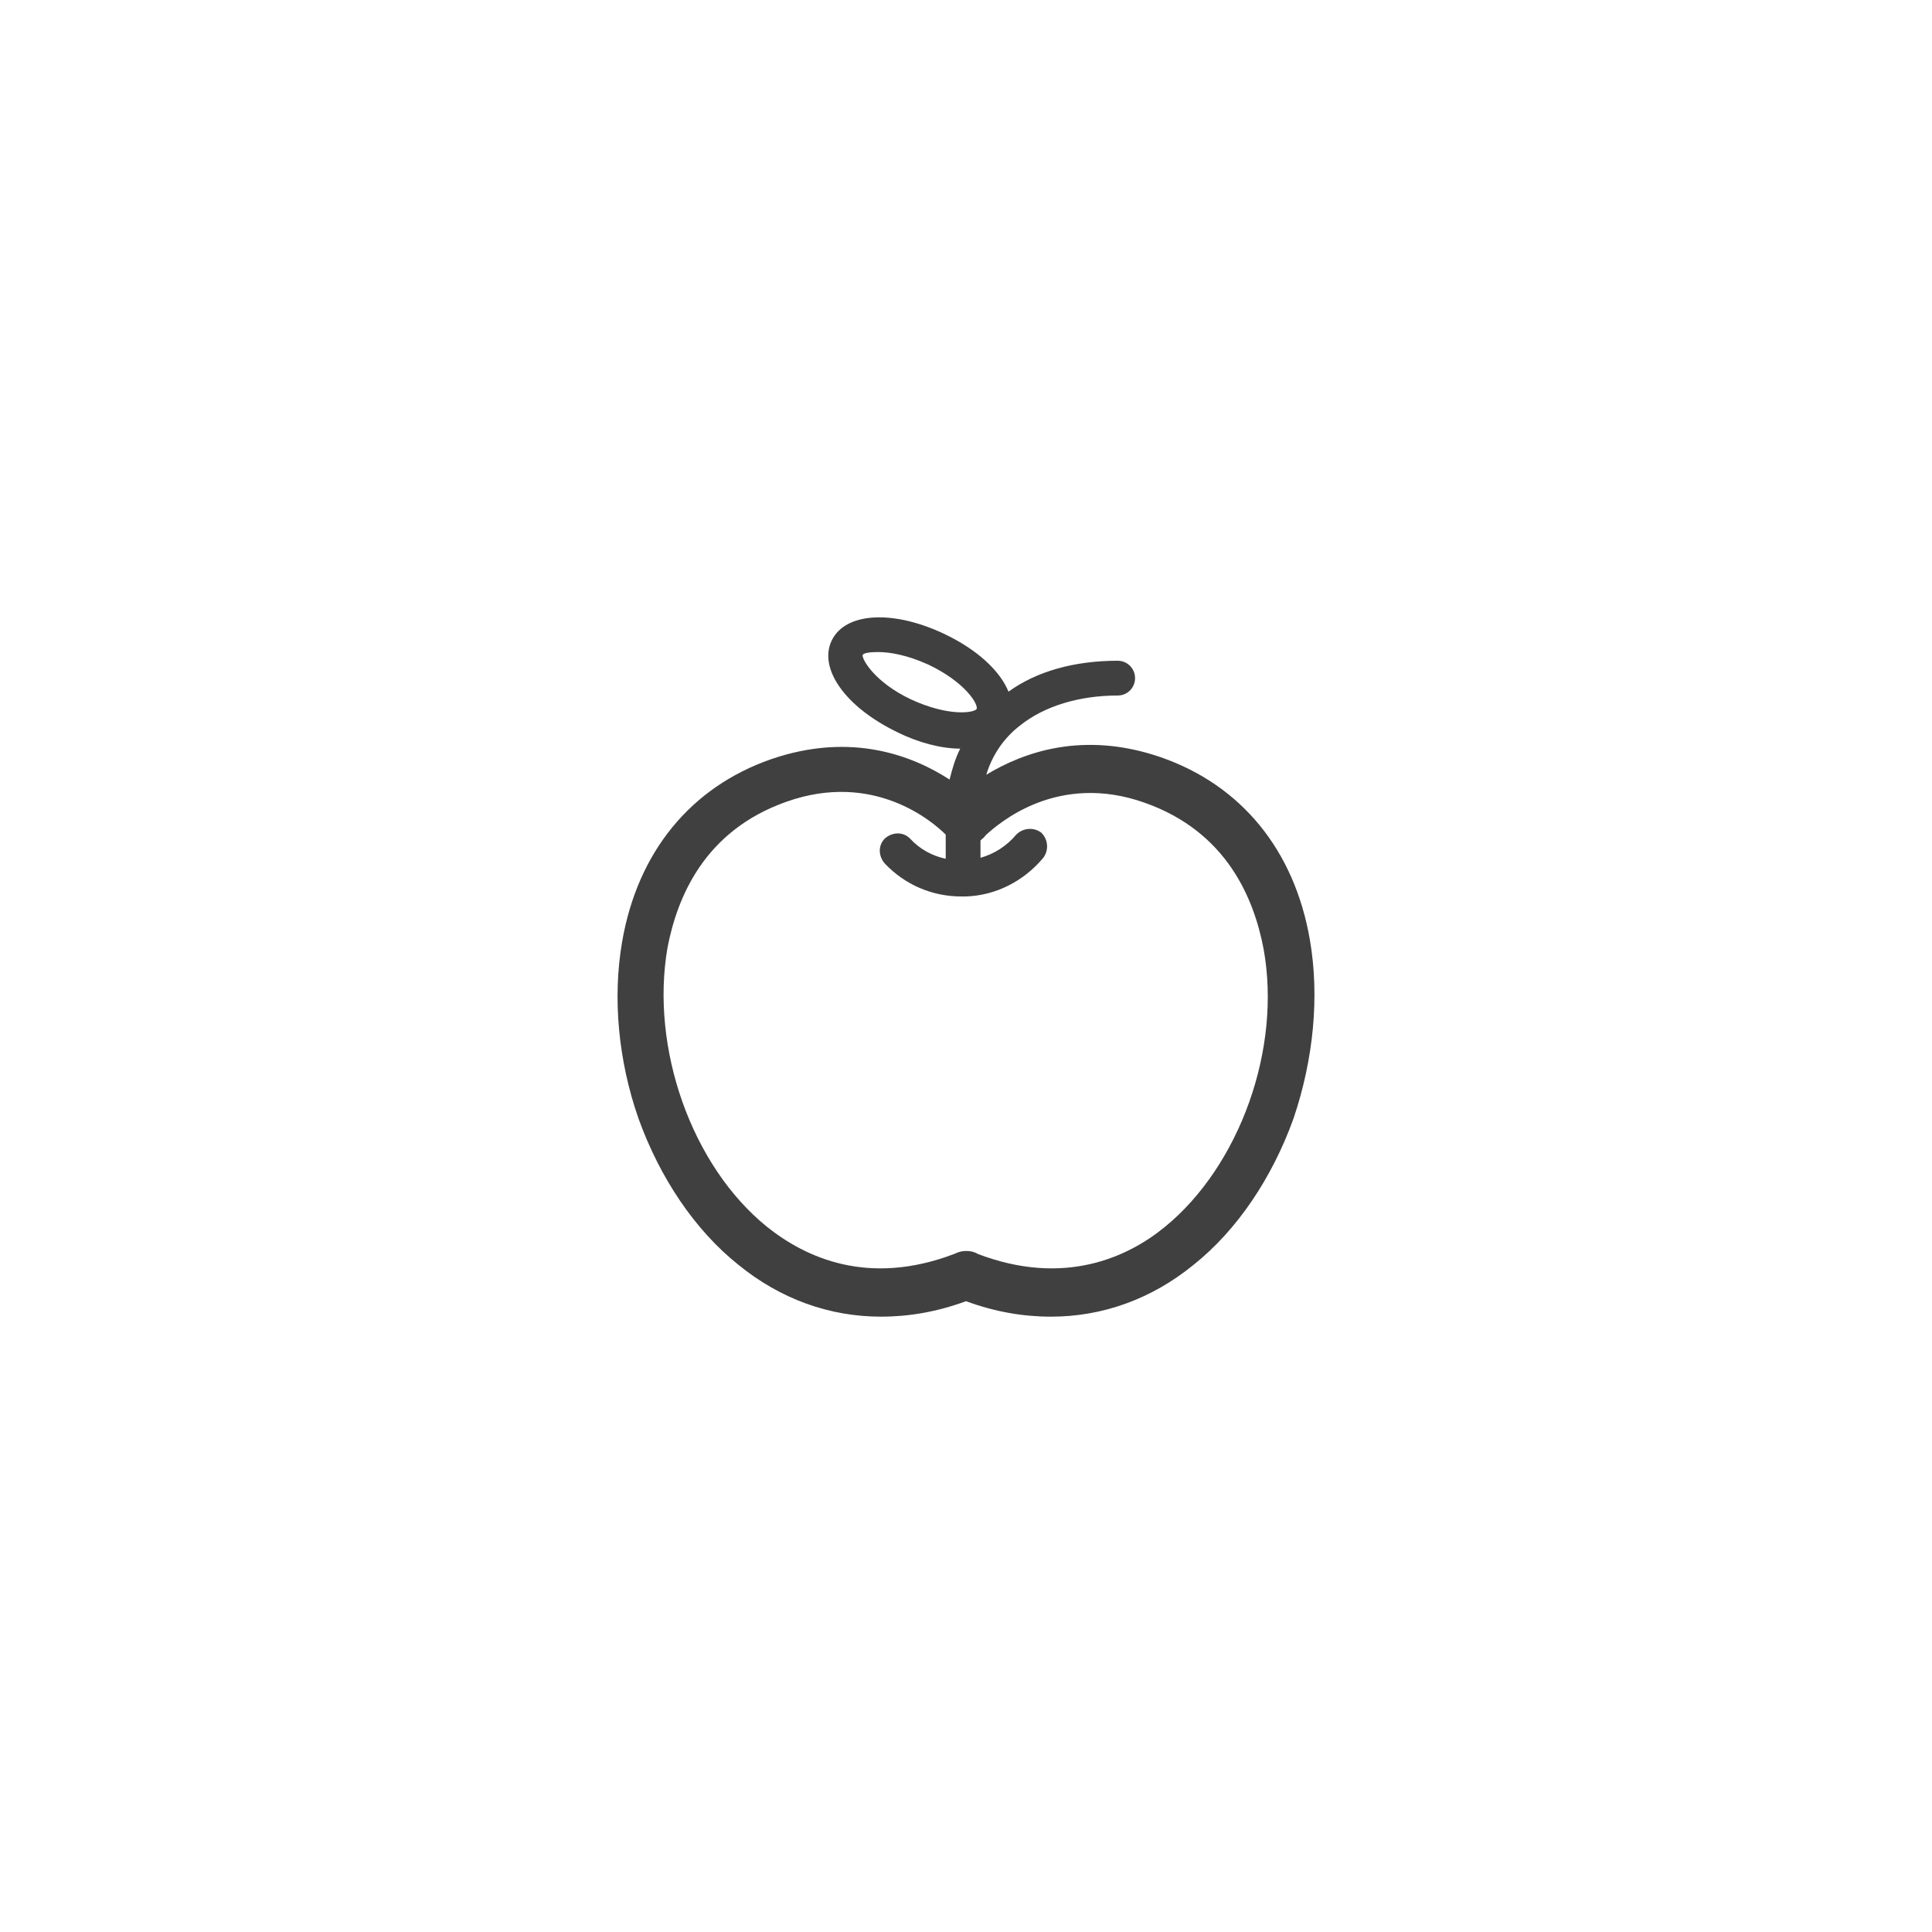 <?xml version="1.0" encoding="utf-8"?>
<!-- Generator: Adobe Illustrator 21.1.0, SVG Export Plug-In . SVG Version: 6.00 Build 0)  -->
<svg version="1.1" id="Layer_1" xmlns="http://www.w3.org/2000/svg" xmlns:xlink="http://www.w3.org/1999/xlink" x="0px" y="0px"
	 viewBox="0 0 200 200" style="enable-background:new 0 0 200 200;" xml:space="preserve">
<style type="text/css">
	.st0{fill:#404040;}
</style>
<path class="st0" d="M135.6,97.3c-1.6-9.3-7.1-16-15.4-18.9c-8.1-2.8-14.3-0.5-18.1,1.8c0.6-2,1.8-3.8,3.5-5.1
	c2.5-2,6.1-3.1,10.1-3.1c1,0,1.8-0.8,1.8-1.8s-0.8-1.8-1.8-1.8c-4.5,0-8.4,1.1-11.3,3.2c-0.9-2.2-3.3-4.4-6.7-6
	c-5.3-2.5-10.2-2.2-11.6,0.7c-1.4,2.9,1.4,6.9,6.8,9.5c2.2,1.1,4.6,1.7,6.5,1.7c-0.5,1-0.8,2-1.1,3.2c-3.7-2.4-10.1-5-18.5-2.1
	c-8.3,2.9-13.8,9.6-15.4,18.9c-1,5.8-0.4,12.3,1.7,18.3c2.2,6.1,5.8,11.5,10.3,15.1c4.4,3.6,9.5,5.4,14.8,5.4c2.9,0,5.8-0.5,8.8-1.6
	c3,1.1,5.9,1.6,8.8,1.6c5.3,0,10.4-1.8,14.8-5.4c4.5-3.6,8.1-9,10.3-15.1C136,109.6,136.6,103.1,135.6,97.3z M89.3,67.8
	c0.1-0.2,0.7-0.3,1.6-0.3c1.2,0,3,0.3,5.2,1.3c3.8,1.8,5.2,4.1,5,4.6c-0.3,0.4-2.9,0.8-6.8-1C90.5,70.6,89.2,68.2,89.3,67.8z
	 M120.6,127c-3.9,3.2-10.5,6.2-19.4,2.8c-0.3-0.2-0.7-0.3-1.2-0.3H100c-0.4,0-0.8,0.1-1.2,0.3c-8.9,3.4-15.4,0.4-19.4-2.8
	c-7.8-6.3-12.1-18.5-10.3-28.9C70.1,92.9,72.9,86,81.4,83c9-3.2,15.1,2,16.5,3.4v2.5c-1.4-0.3-2.7-1-3.7-2.1c-0.7-0.7-1.8-0.7-2.6,0
	c-0.7,0.7-0.7,1.8,0,2.6c2.1,2.2,4.9,3.4,7.9,3.4c0,0,0.1,0,0.1,0c0,0,0.1,0,0.1,0c0.1,0,0.2,0,0.3,0c3.1-0.1,6-1.6,8-4
	c0.6-0.8,0.5-1.9-0.2-2.6c-0.8-0.6-1.9-0.5-2.6,0.2c-1,1.2-2.3,2-3.7,2.4v-1.8c0.2-0.2,0.4-0.3,0.5-0.5c1.4-1.3,7.5-6.6,16.5-3.4
	c8.5,3,11.3,9.9,12.3,15.1C132.7,108.6,128.3,120.7,120.6,127z"/>
</svg>
